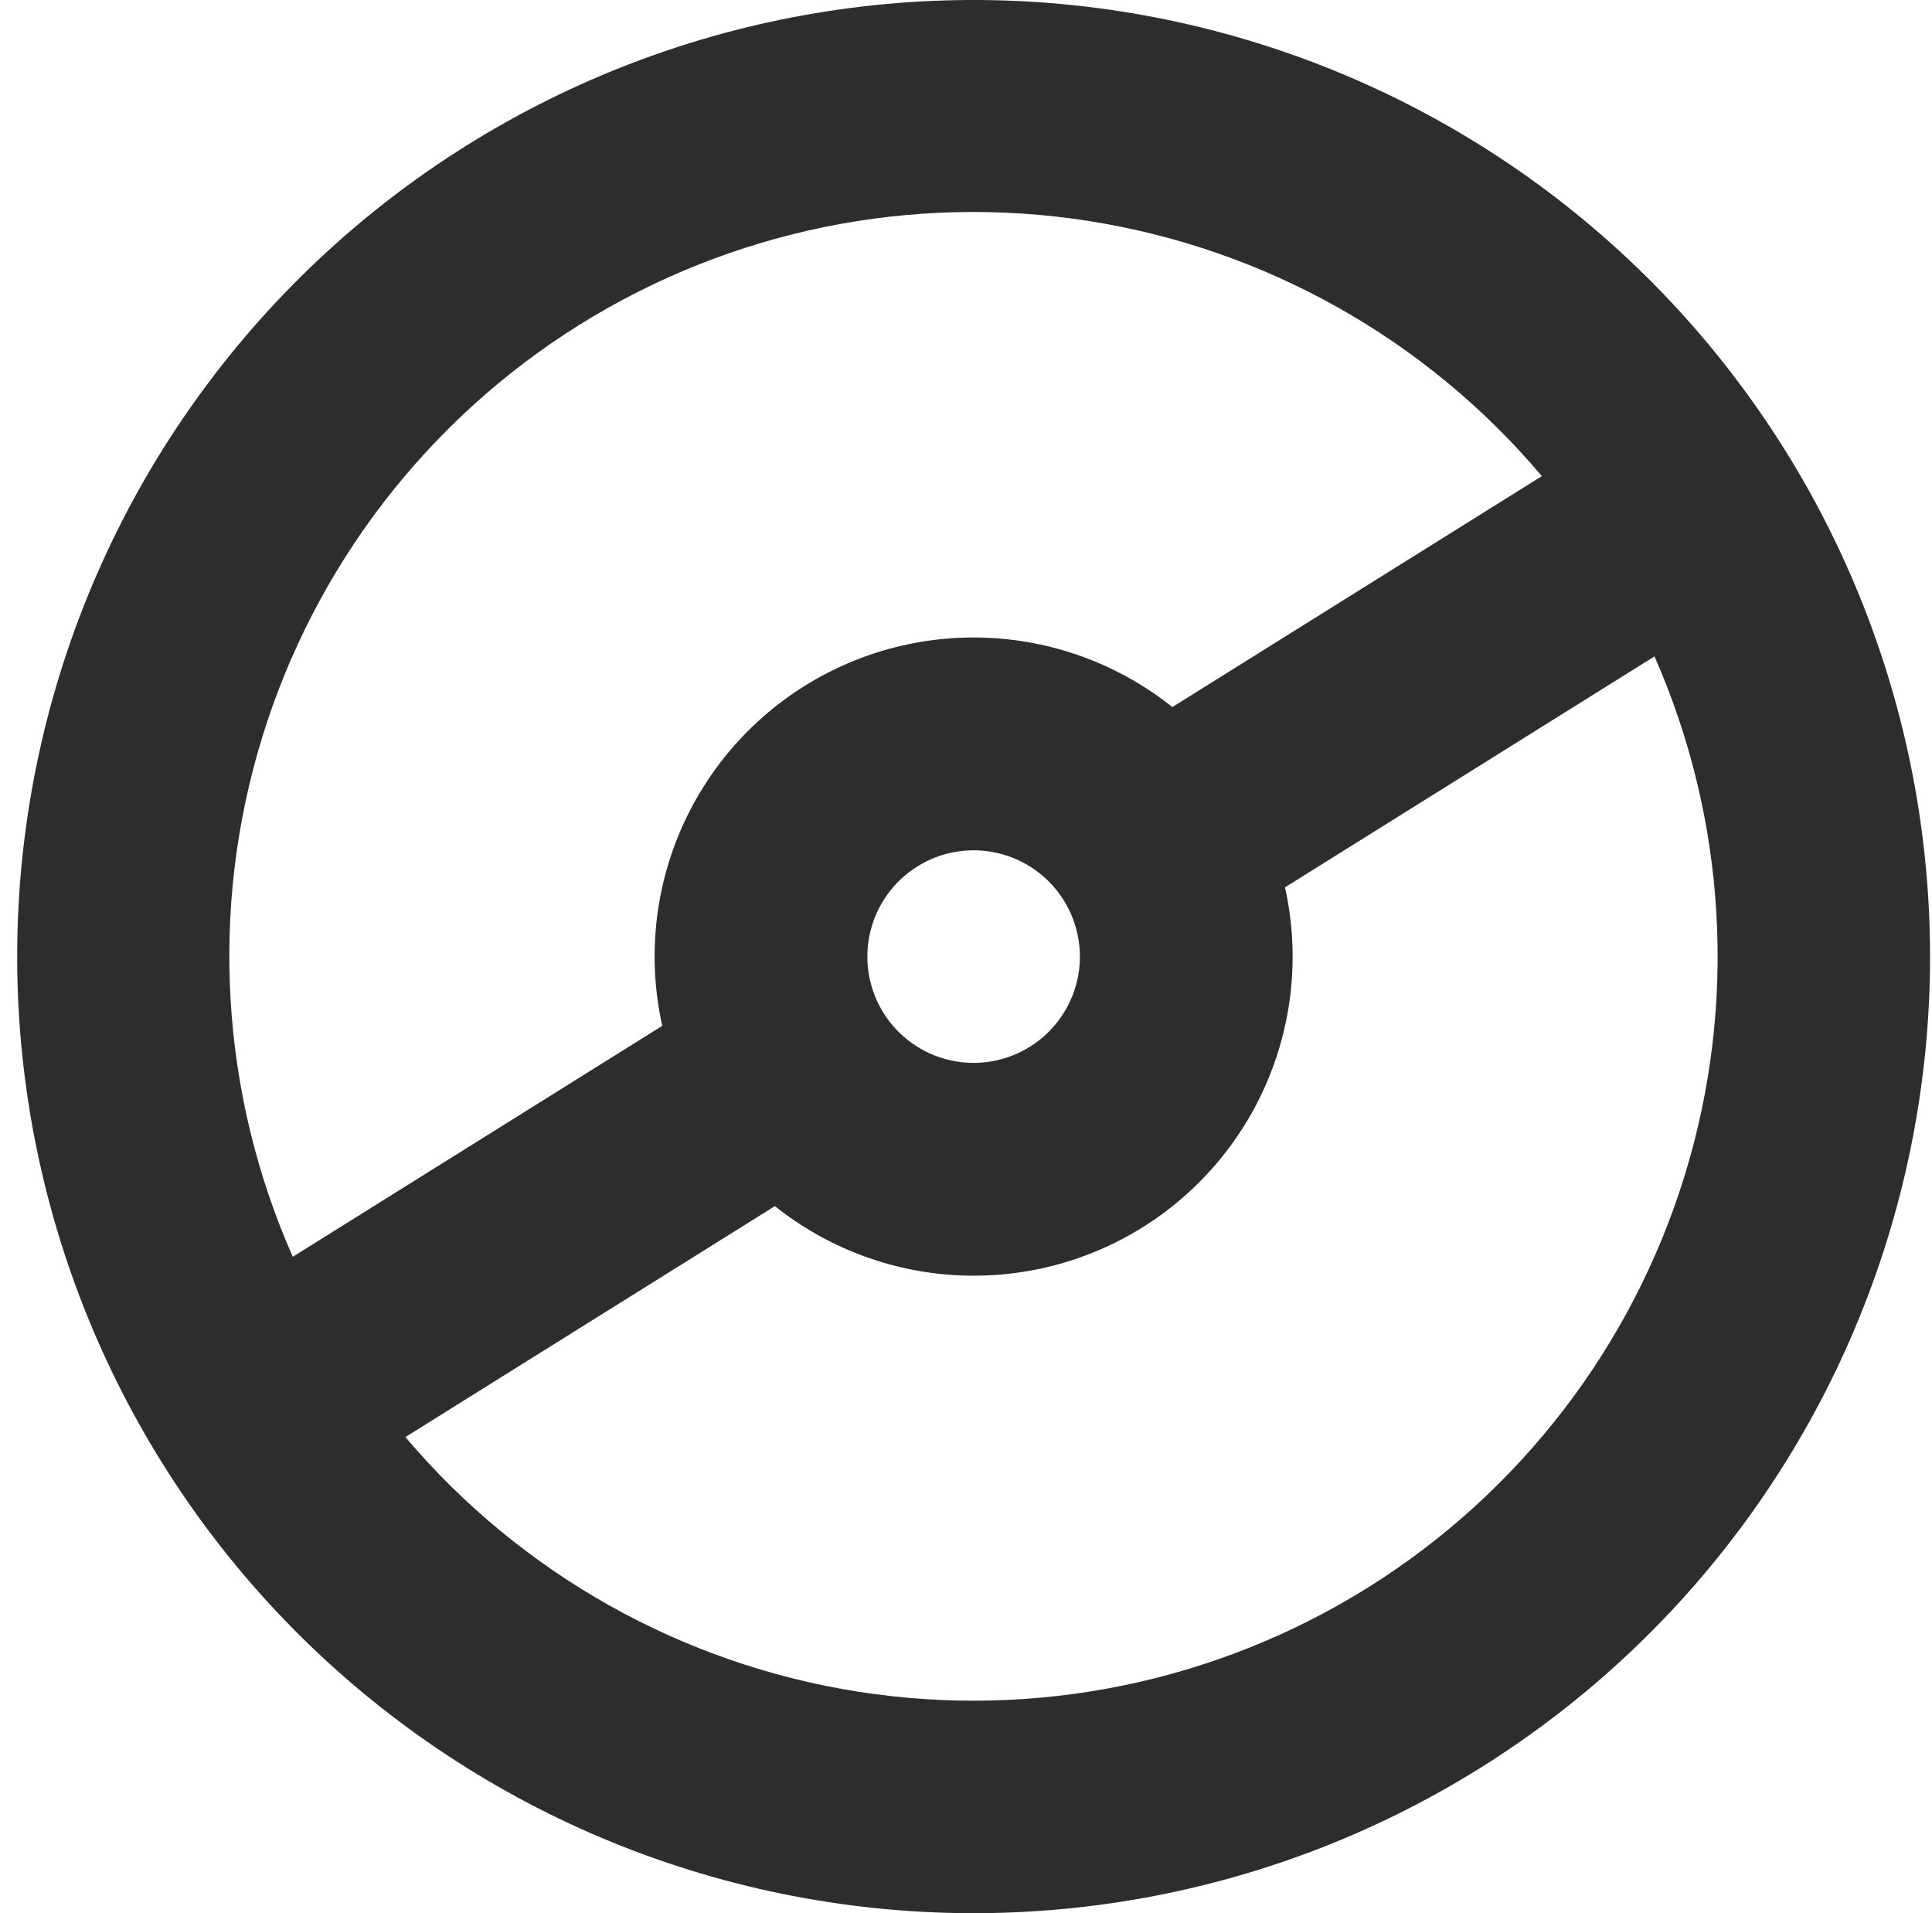 <svg width="101" height="100" viewBox="0 0 101 100" fill="none" xmlns="http://www.w3.org/2000/svg">
<path fill-rule="evenodd" clip-rule="evenodd" d="M8.496 76.496C5.017 70.928 2.668 64.728 1.584 58.252C0.5 51.776 0.703 45.15 2.18 38.752C3.657 32.355 6.38 26.31 10.193 20.965C14.006 15.619 18.834 11.077 24.402 7.598C29.971 4.118 36.17 1.769 42.646 0.686C49.122 -0.398 55.748 -0.196 62.146 1.281C68.544 2.759 74.588 5.481 79.934 9.294C85.279 13.107 89.821 17.936 93.301 23.504C100.328 34.75 102.6 48.327 99.617 61.248C96.634 74.168 88.64 85.375 77.394 92.402C66.149 99.43 52.572 101.701 39.651 98.718C26.73 95.735 15.523 87.742 8.496 76.496ZM21.193 75.113C27.233 82.254 35.643 86.98 44.884 88.426C54.124 89.871 63.576 87.938 71.508 82.982C79.439 78.025 85.32 70.377 88.072 61.438C90.824 52.5 90.263 42.868 86.492 34.309L67.176 46.38C67.926 49.747 67.614 53.264 66.281 56.445C64.949 59.627 62.663 62.318 59.738 64.146C56.812 65.974 53.392 66.849 49.948 66.652C46.504 66.454 43.206 65.193 40.509 63.043L21.193 75.113ZM80.604 24.887C74.568 17.735 66.156 13 56.911 11.55C47.666 10.099 38.208 12.031 30.271 16.99C22.335 21.949 16.453 29.603 13.704 38.548C10.955 47.494 11.523 57.13 15.305 65.691L34.621 53.62C33.871 50.253 34.183 46.736 35.515 43.554C36.848 40.373 39.134 37.682 42.059 35.854C44.985 34.026 48.405 33.151 51.849 33.348C55.293 33.546 58.59 34.807 61.288 36.957L80.604 24.887ZM53.843 54.711C55.092 53.931 55.98 52.685 56.312 51.25C56.643 49.814 56.391 48.306 55.61 47.056C54.829 45.806 53.584 44.918 52.148 44.587C50.712 44.255 49.204 44.508 47.955 45.289C46.705 46.069 45.817 47.315 45.485 48.75C45.154 50.186 45.406 51.694 46.187 52.944C46.968 54.194 48.213 55.082 49.649 55.413C51.084 55.745 52.593 55.492 53.843 54.711Z" fill="#2d2d2d"/>
</svg>
